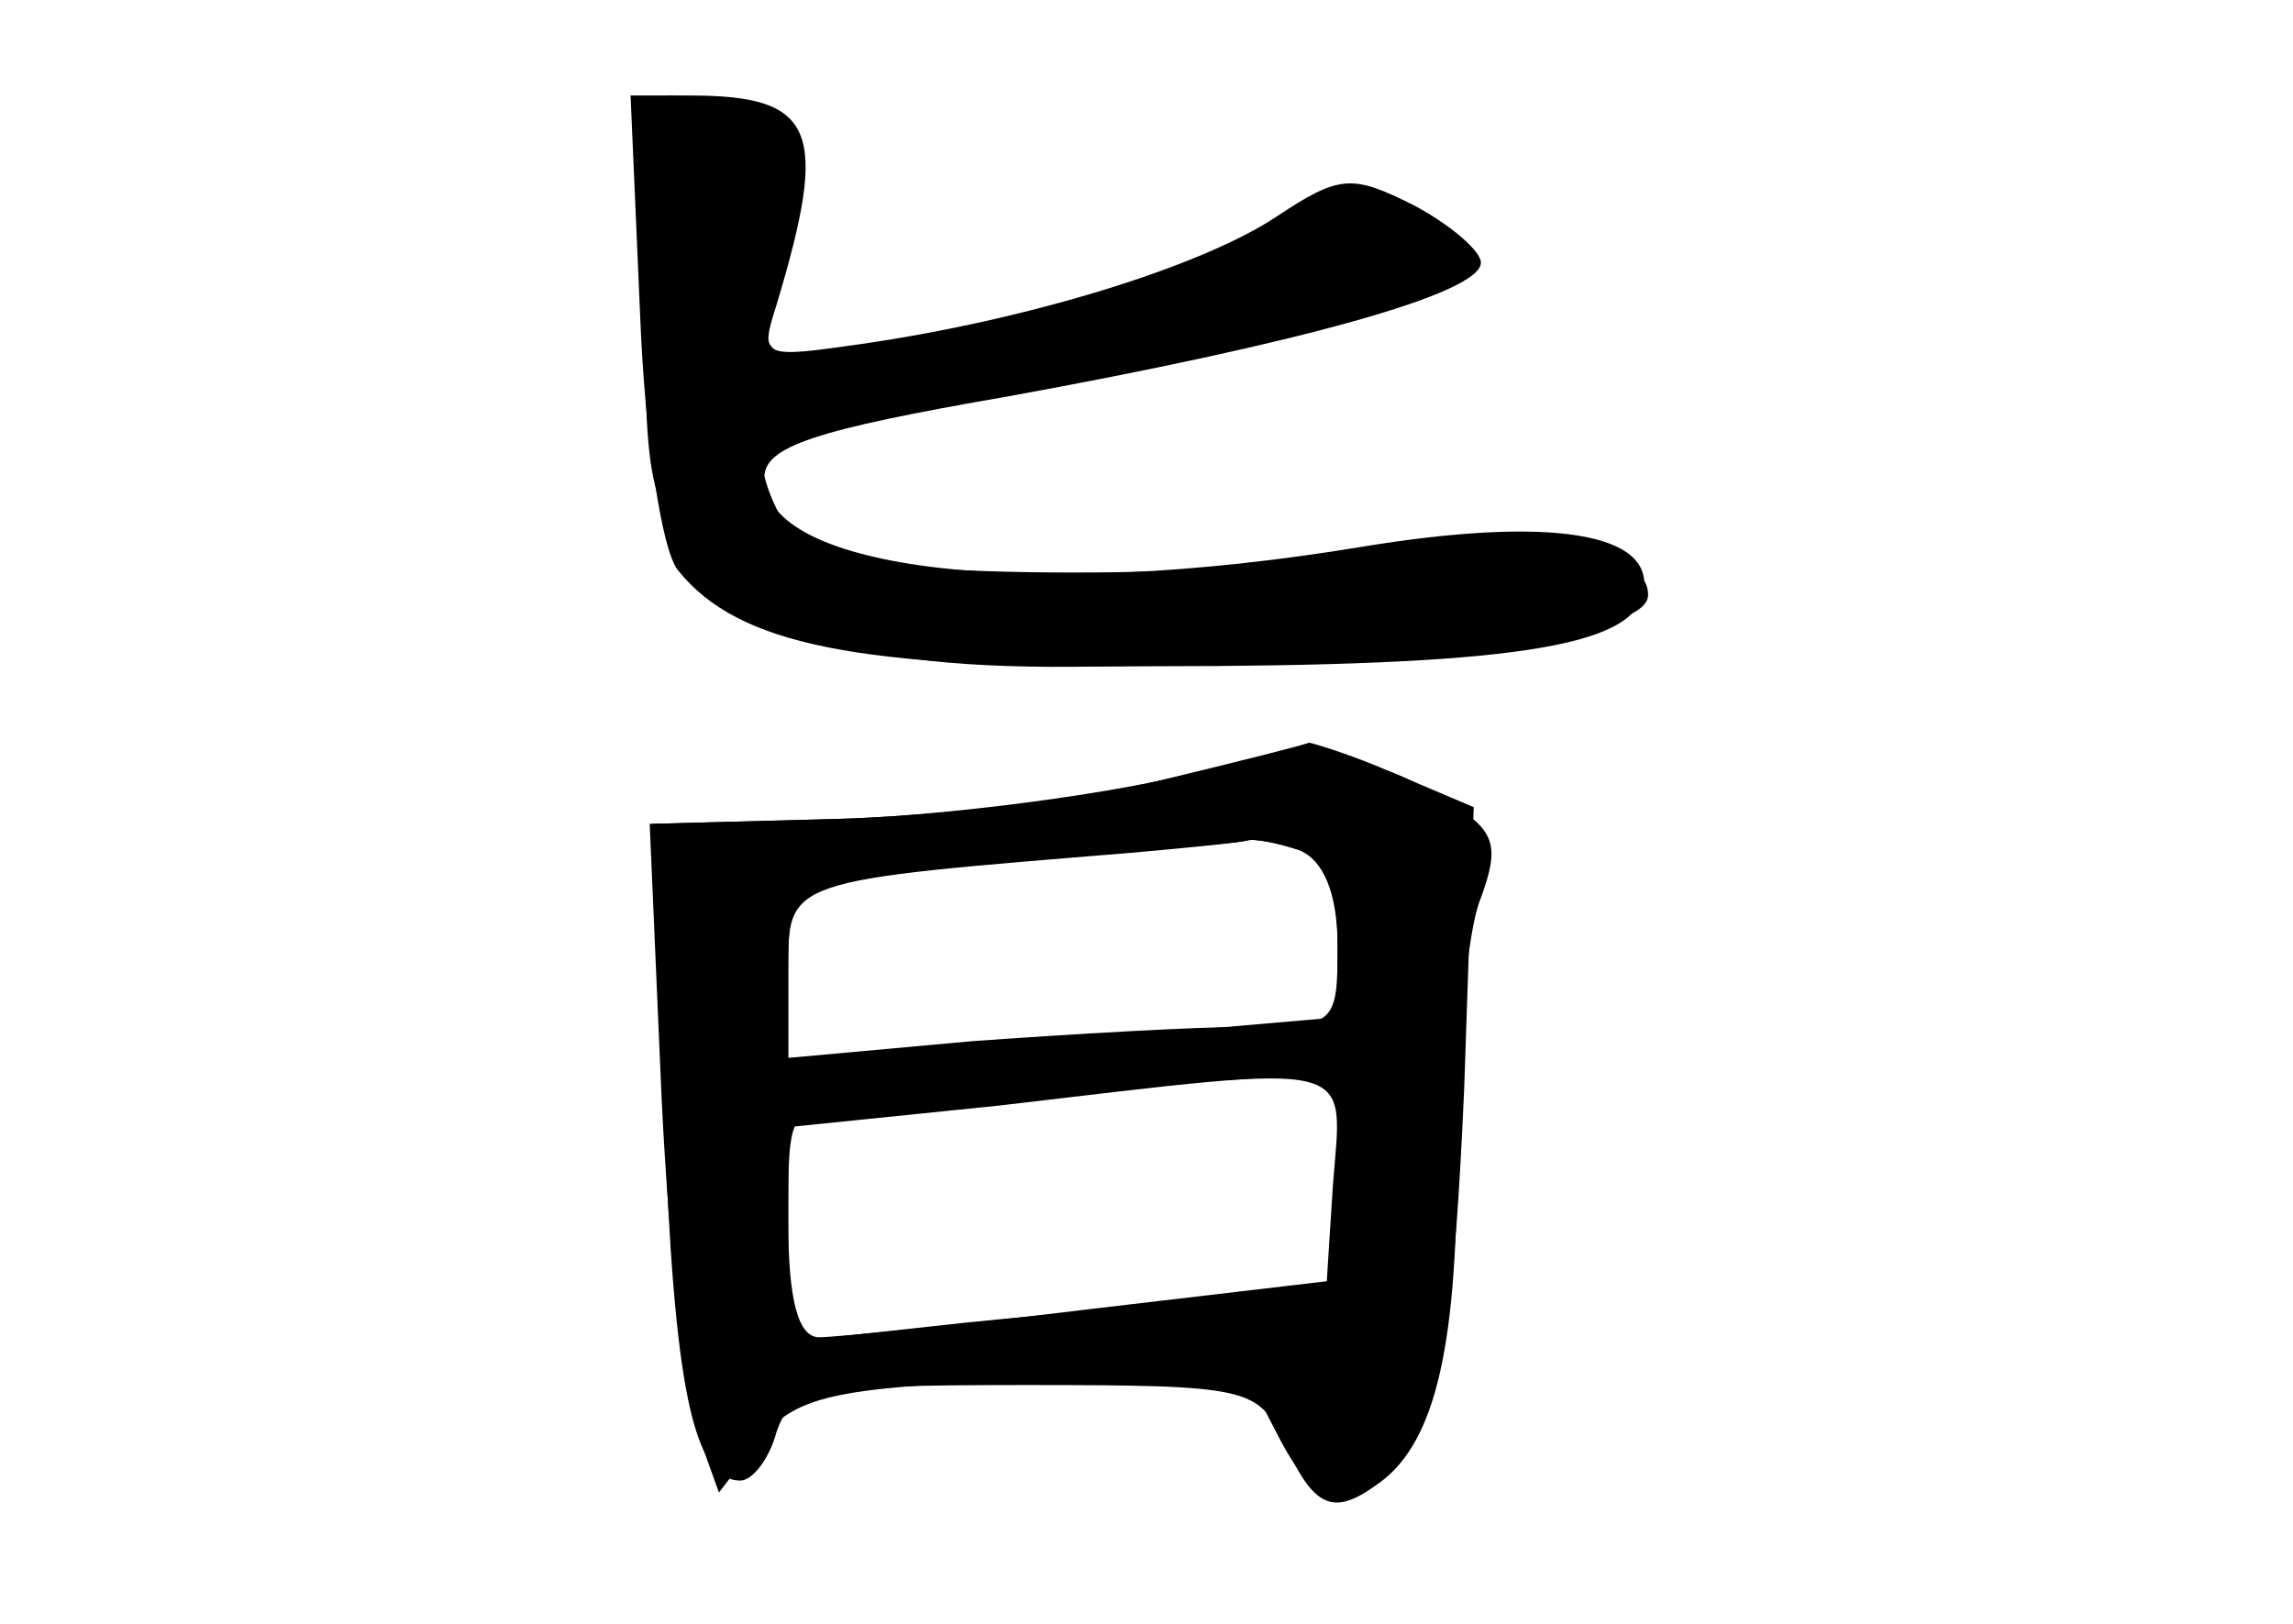 <?xml version="1.0" standalone="no"?>
<!DOCTYPE svg PUBLIC "-//W3C//DTD SVG 20010904//EN"
 "http://www.w3.org/TR/2001/REC-SVG-20010904/DTD/svg10.dtd">
<svg version="1.0" xmlns="http://www.w3.org/2000/svg"
 width="96pt" height="68pt" viewBox="0 0 96 68"
 preserveAspectRatio="xMidYMid meet">
<g transform="translate(0,68) scale(0.1,-0.1)" fill="#000000" stroke="none">
<g id="part-0" class="char-part">
  <path d="M268 548 c2 -51 9 -99 16 -107 25 -31 75 -41 198 -40 150 0 202 8
206 31 5 25 -39 32 -118 19 -139 -23 -250 -10 -250 29 0 13 21 20 102 34 121
22 198 43 198 56 0 5 -13 16 -28 24 -26 13 -31 13 -58 -5 -32 -21 -104 -43
-173 -53 -42 -6 -43 -6 -36 16 22 73 17 88 -36 88 l-25 0 4 -92z"/>
  <path d="M485 353 c-33 -8 -94 -15 -137 -16 l-76 -2 5 -115 c3 -63 10 -126 15
-140 l9 -25 17 22 c15 18 30 22 110 25 l93 4 15 -29 c17 -32 30 -31 55 4 13
18 18 52 22 143 l4 118 -33 14 c-18 8 -35 13 -36 13 -2 -1 -30 -8 -63 -16z
m59 -29 c10 -4 16 -18 16 -38 l0 -32 -115 -10 -115 -9 0 37 c0 36 1 37 43 42
23 4 65 8 92 9 28 2 53 4 57 5 3 1 13 -1 22 -4z m16 -137 l0 -43 -102 -12
c-57 -7 -109 -12 -115 -12 -9 0 -13 16 -13 49 0 48 0 48 33 47 17 -1 50 1 72
4 22 3 59 7 83 8 l42 3 0 -44z"/>
</g>
<g id="part-1" class="char-part">
  <path d="M270 554 c0 -81 2 -87 28 -114 37 -36 92 -45 231 -36 119 7 161 14
161 27 0 20 -53 30 -102 19 -63 -13 -224 -13 -249 0 -16 9 -28 50 -15 50 16 0
182 34 229 47 62 17 69 26 36 44 -18 9 -30 7 -66 -11 -52 -26 -136 -50 -177
-50 -25 0 -28 3 -24 28 3 15 8 34 12 43 5 11 -1 19 -19 27 -14 7 -30 12 -35
12 -6 0 -10 -38 -10 -86z"/>
</g>
<g id="part-2" class="char-part">
  <path d="M485 353 c-33 -7 -94 -15 -136 -16 l-76 -2 5 -120 c4 -115 12 -155
32 -155 5 0 12 9 15 20 6 18 15 20 104 20 95 0 98 -1 109 -25 12 -26 20 -30
38 -17 24 16 34 55 34 136 0 46 4 96 10 110 8 22 6 28 -13 40 -35 22 -58 24
-122 9z m59 -29 c10 -4 16 -18 16 -40 0 -33 -1 -34 -38 -34 -22 0 -73 -3 -115
-6 l-77 -7 0 36 c0 39 -2 38 145 50 22 2 43 4 47 5 3 1 13 -1 22 -4z m14 -141
l-3 -47 -40 -1 c-22 -1 -73 -5 -112 -9 l-73 -8 0 45 0 45 88 9 c154 18 144 20
140 -34z"/>
</g>
</g>
</svg>